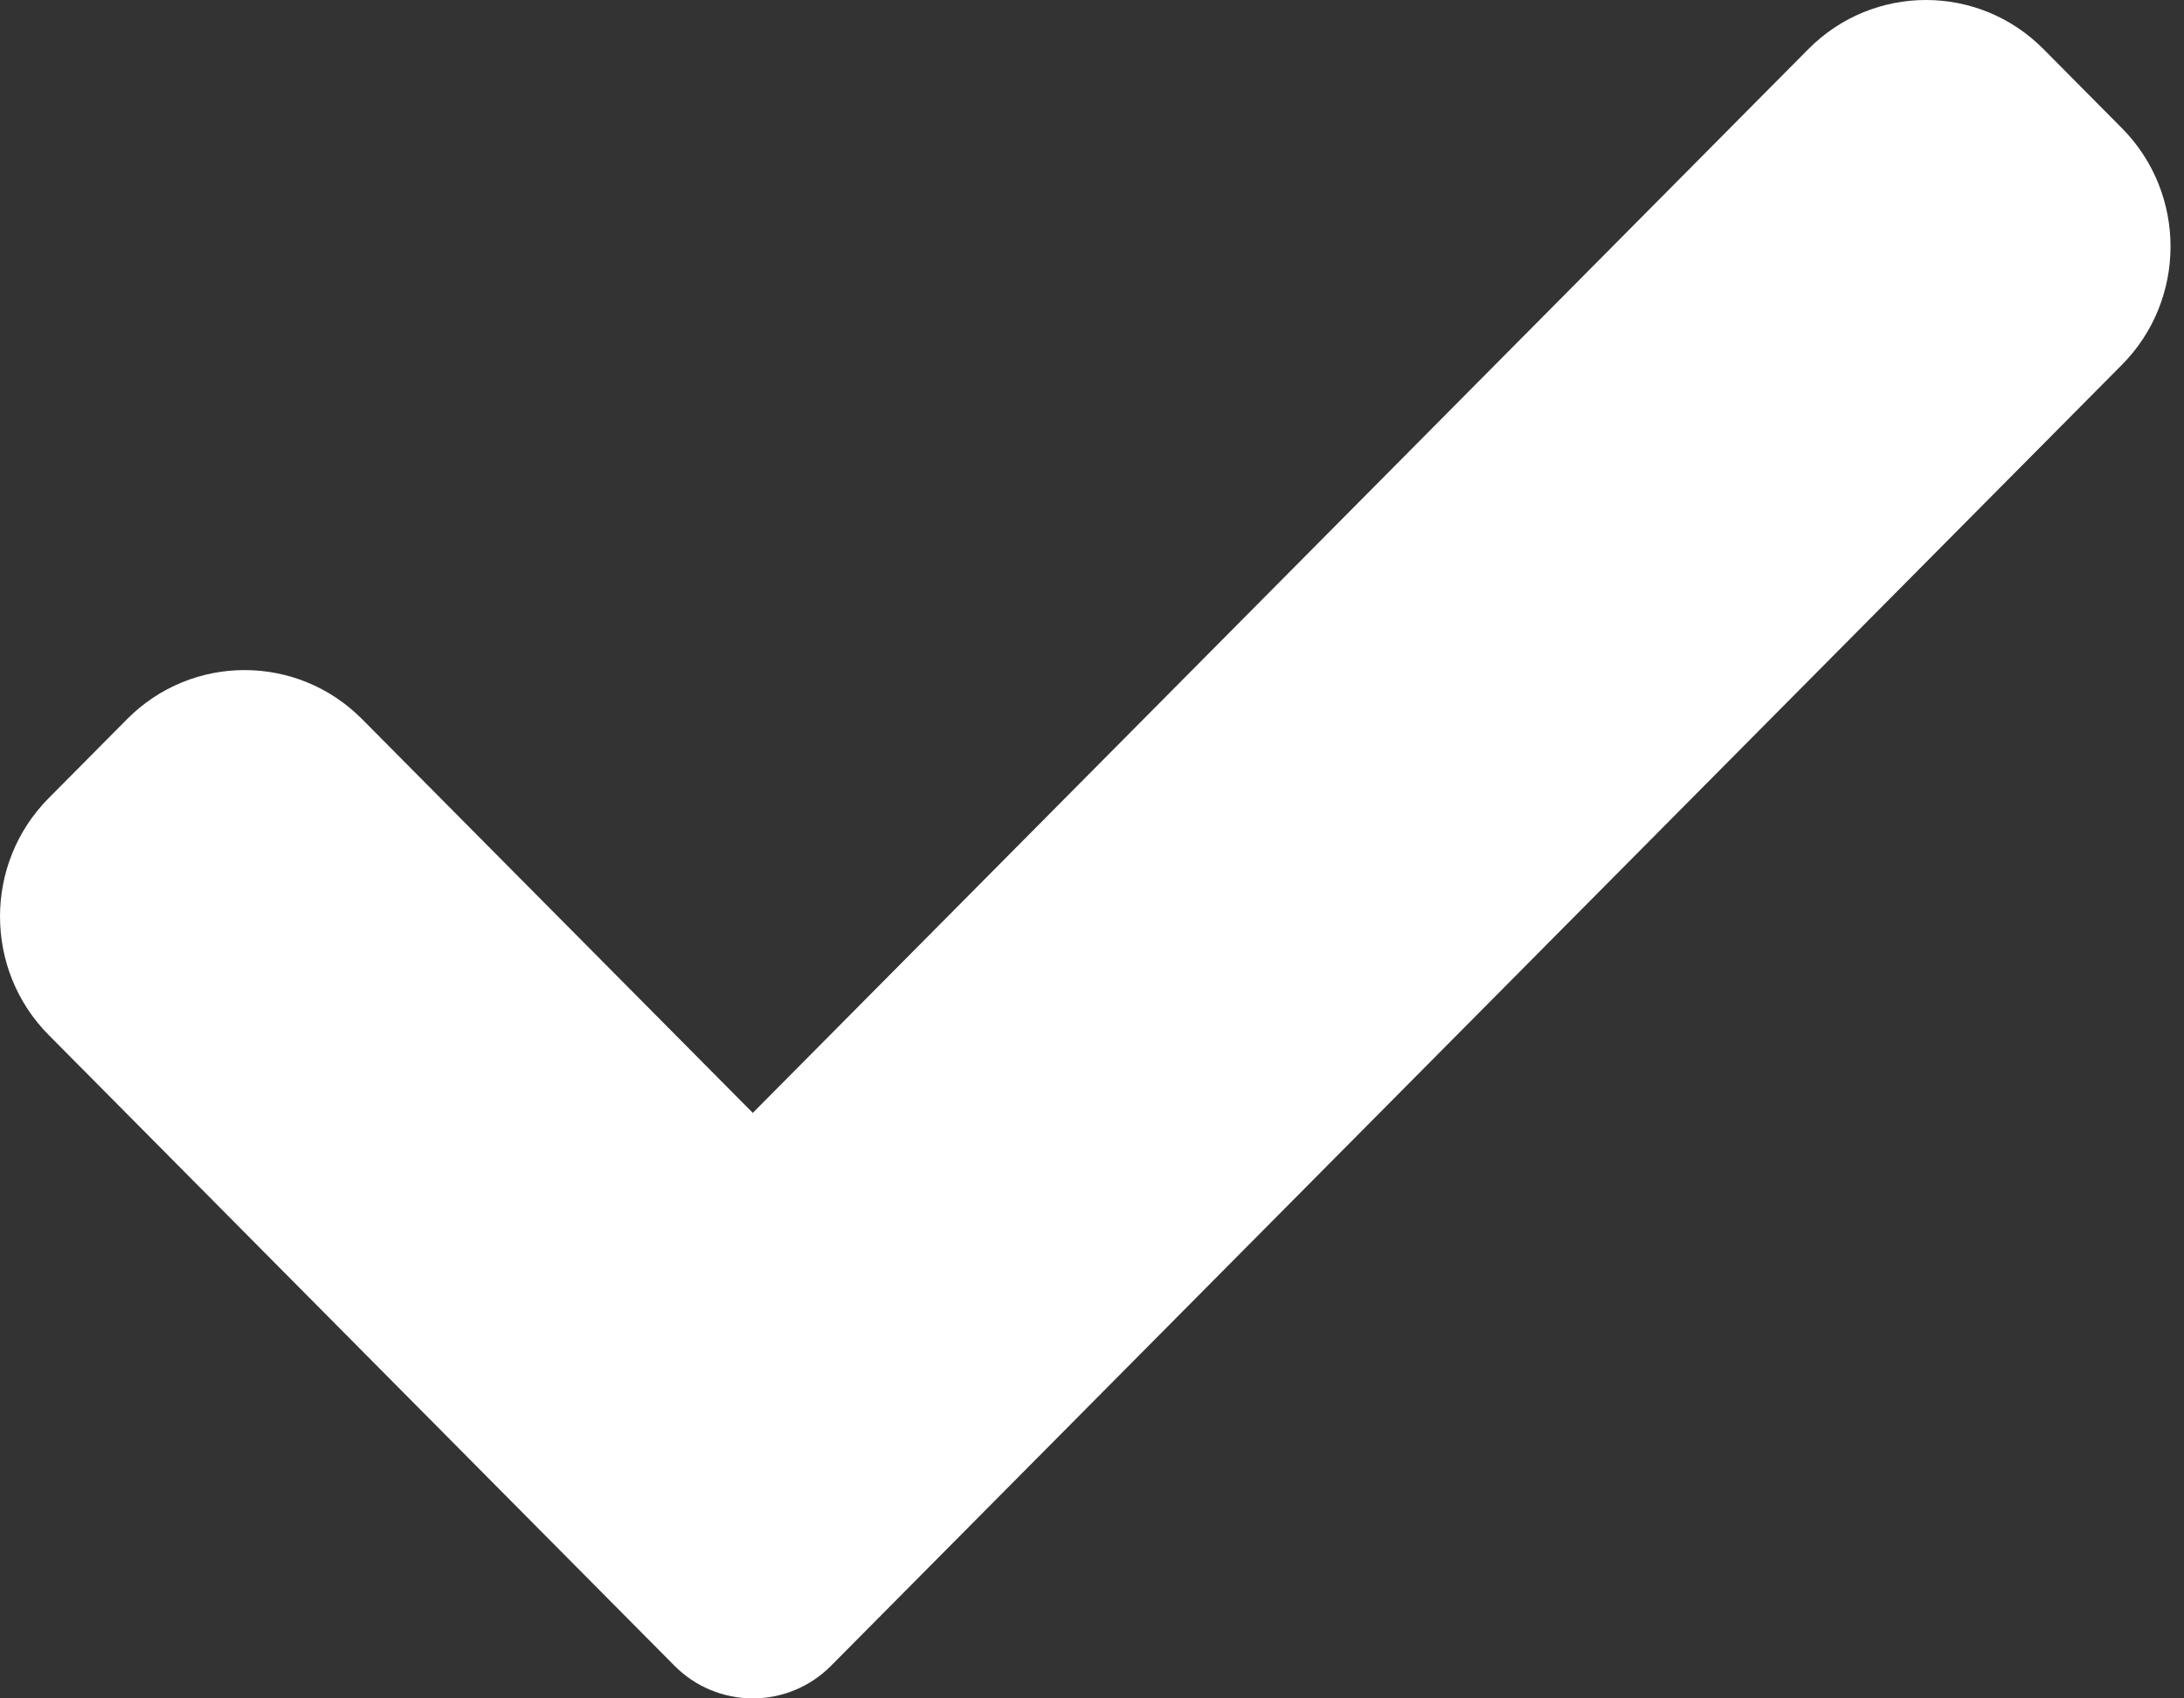 <?xml version="1.0" encoding="UTF-8"?>
<svg width="45px" height="35px" viewBox="0 0 45 35" version="1.1" xmlns="http://www.w3.org/2000/svg" xmlns:xlink="http://www.w3.org/1999/xlink">
    <rect x="0" y="0" width="45" height="35" fill="#333333" stroke="none"/>
    <title>icon-set/icon-pop-success</title>
    <g id="icon-set-Web最新整理" stroke="none" stroke-width="1" fill="none" fill-rule="evenodd">
        <g id="images" transform="translate(-286, -64)" fill="#FFFFFF" fill-rule="nonzero">
            <g id="icon-set/icon-pop-success" transform="translate(286, 64)">
                <path d="M17.125,34.326 C16.698,34.759 16.116,35 15.511,35 C14.906,35 14.323,34.759 13.896,34.326 L1.003,21.329 C-0.334,19.981 -0.334,17.794 1.003,16.448 L2.618,14.82 C3.956,13.472 6.123,13.472 7.461,14.82 L15.511,22.934 L37.261,1.011 C38.599,-0.337 40.768,-0.337 42.104,1.011 L43.719,2.639 C45.057,3.987 45.057,6.174 43.719,7.52 L17.125,34.326 Z" id="Path"></path>
            </g>
        </g>
    </g>
</svg>
